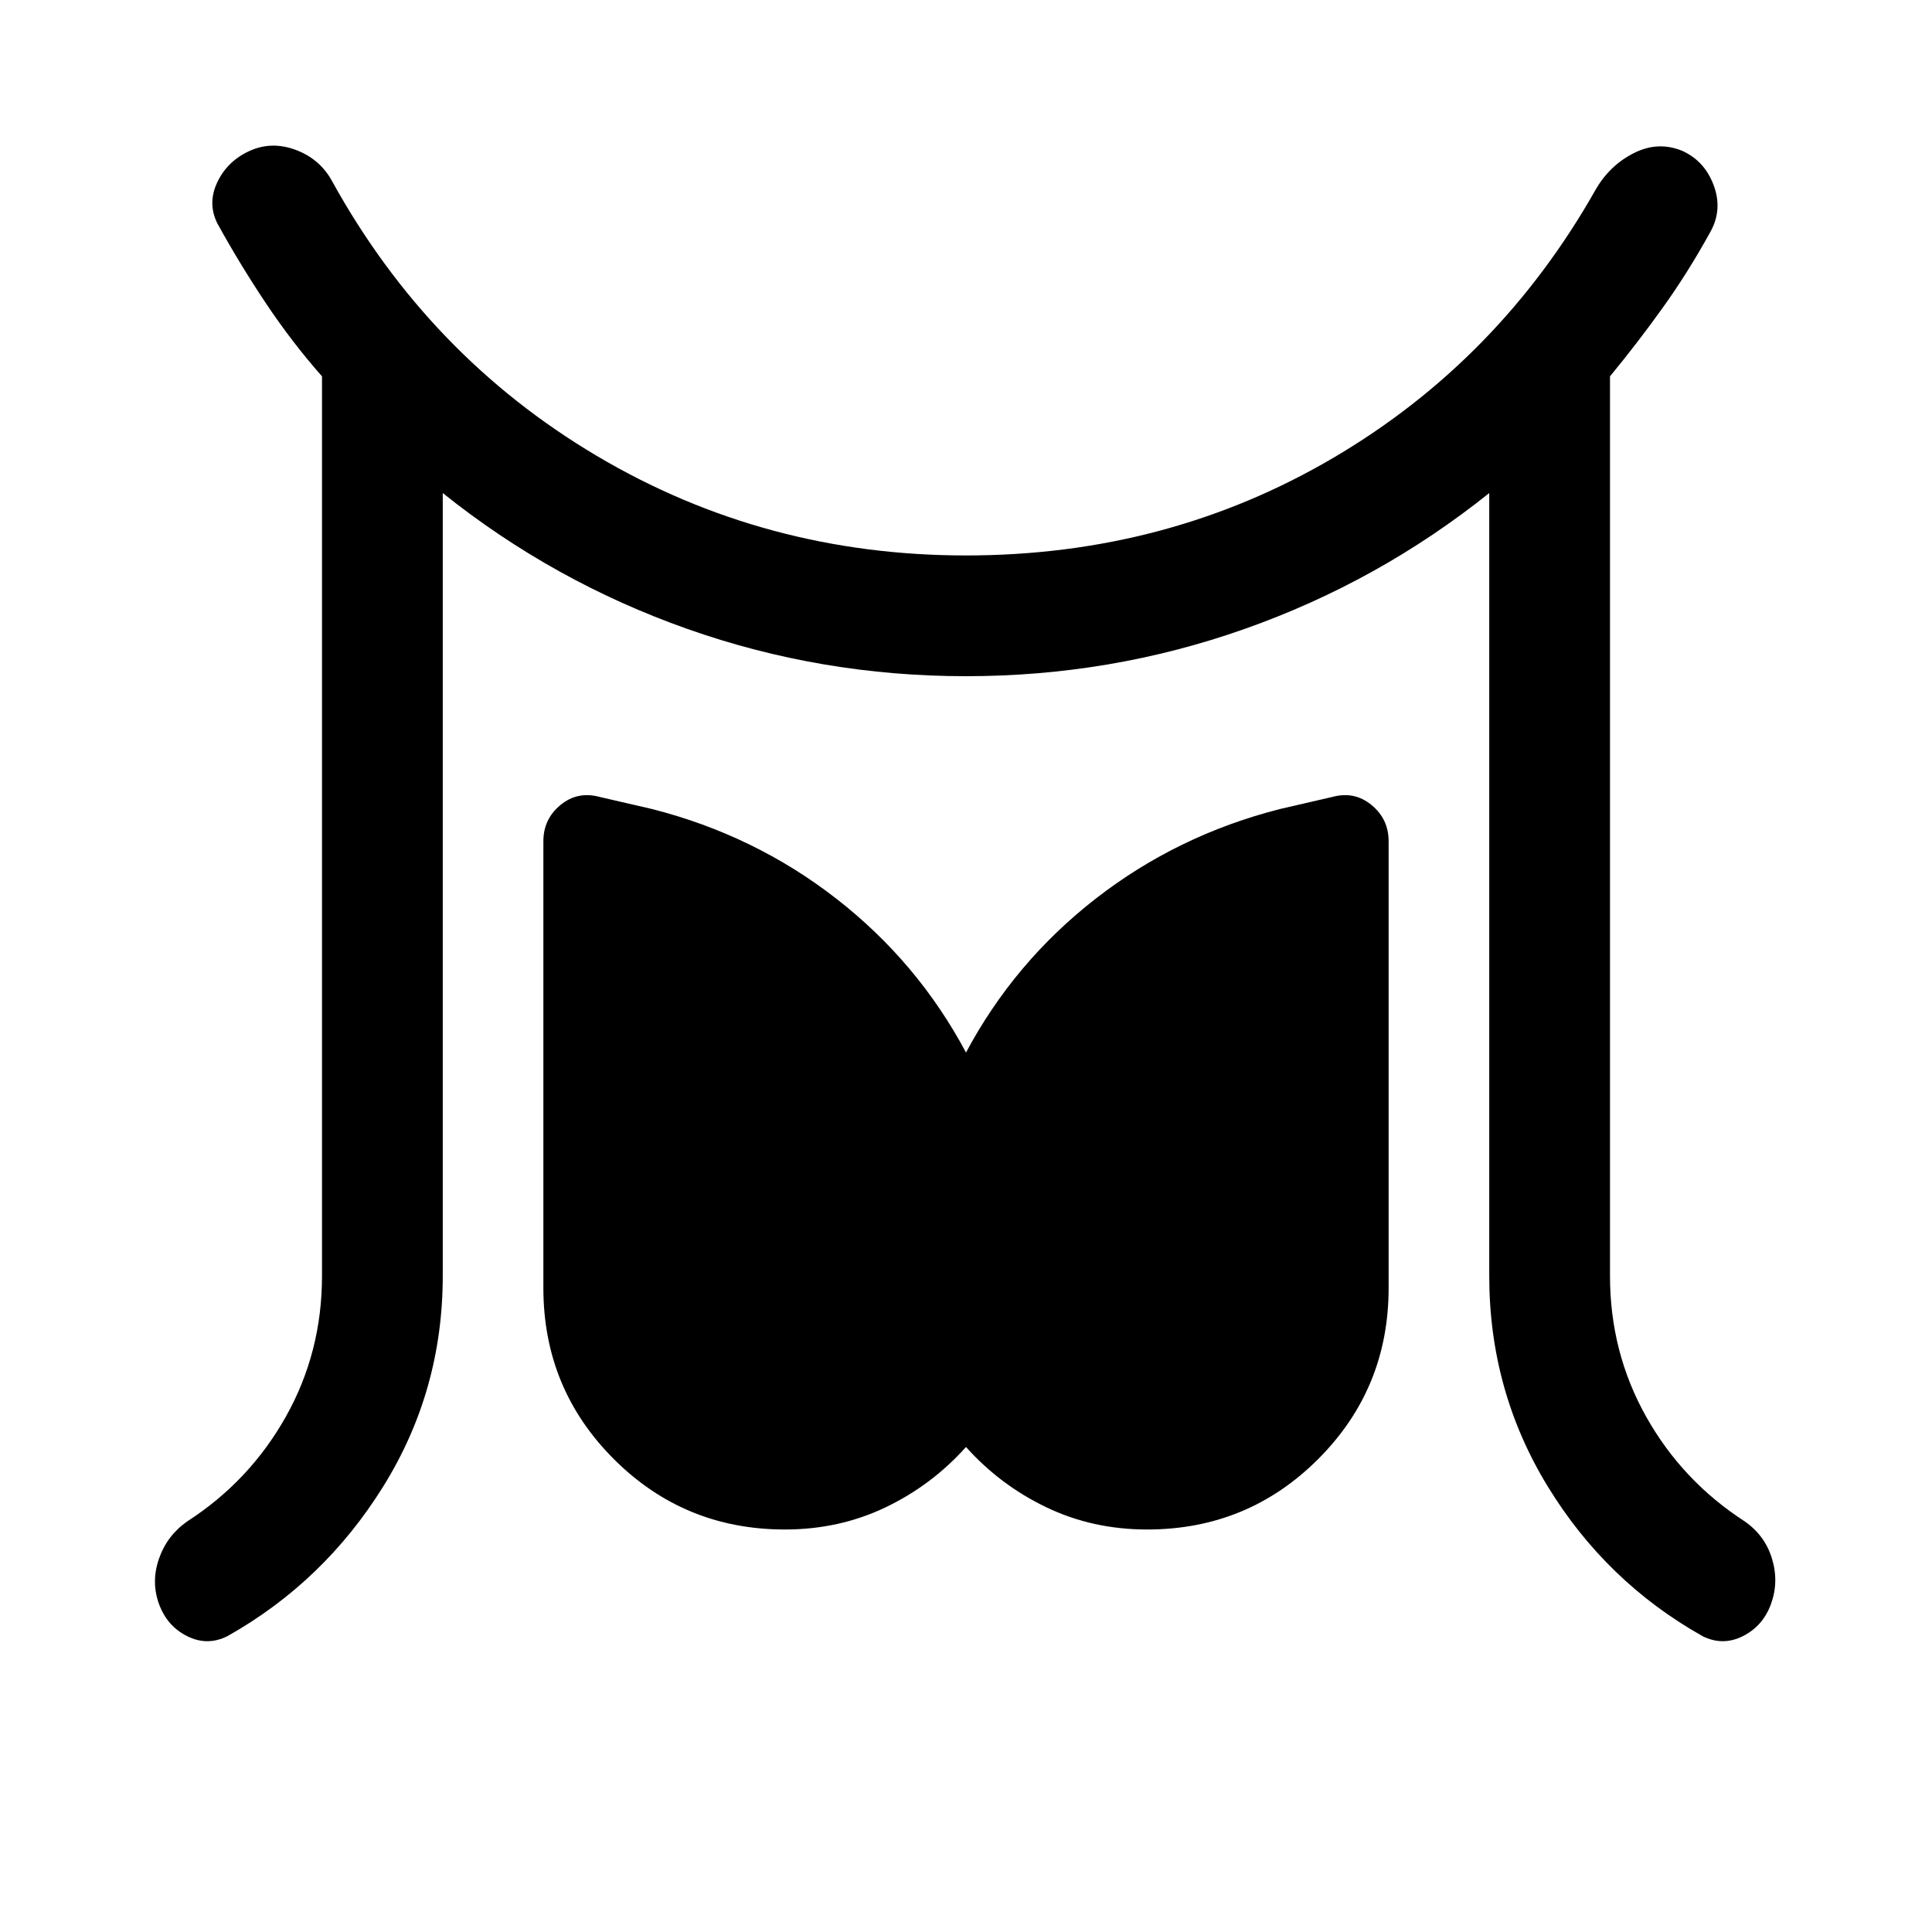 <svg xmlns="http://www.w3.org/2000/svg" height="1.5em" viewBox="0 96 960 960" width="1.5em"><path fill="currentColor" d="M160 730V283q-15-17-28-36.5T108 207q-5-10 0-20.5t16-15.5q11-5 23-.5t18 15.5q48 87 131.5 136.5T480 372q100 0 182.5-48.5T793 190q7-12 19-18t24-1q11 5 15.5 17t-1.5 23q-11 20-23.5 37.5T800 283v447q0 38 18 70t49 52q10 7 13.5 18.5T880 893q-4 11-14 16t-20 0q-48-27-77-74.5T740 730V341q-55 44-121.5 67.5T480 432q-72 0-138.5-23.5T220 341v389q0 57-29.5 104.5T113 909q-10 5-20 0t-14-16q-4-11 0-22.5T93 852q31-20 49-52t18-70Zm230 126q-50 0-85-35t-35-85V514q0-11 8.5-18t19.5-4l26 6q51 13 91.5 44.5T480 619q24-45 64.5-76.5T636 498l26-6q11-3 19.5 4t8.5 18v222q0 50-35 85t-85 35q-27 0-50-11t-40-30q-17 19-40 30t-50 11Z"/></svg>